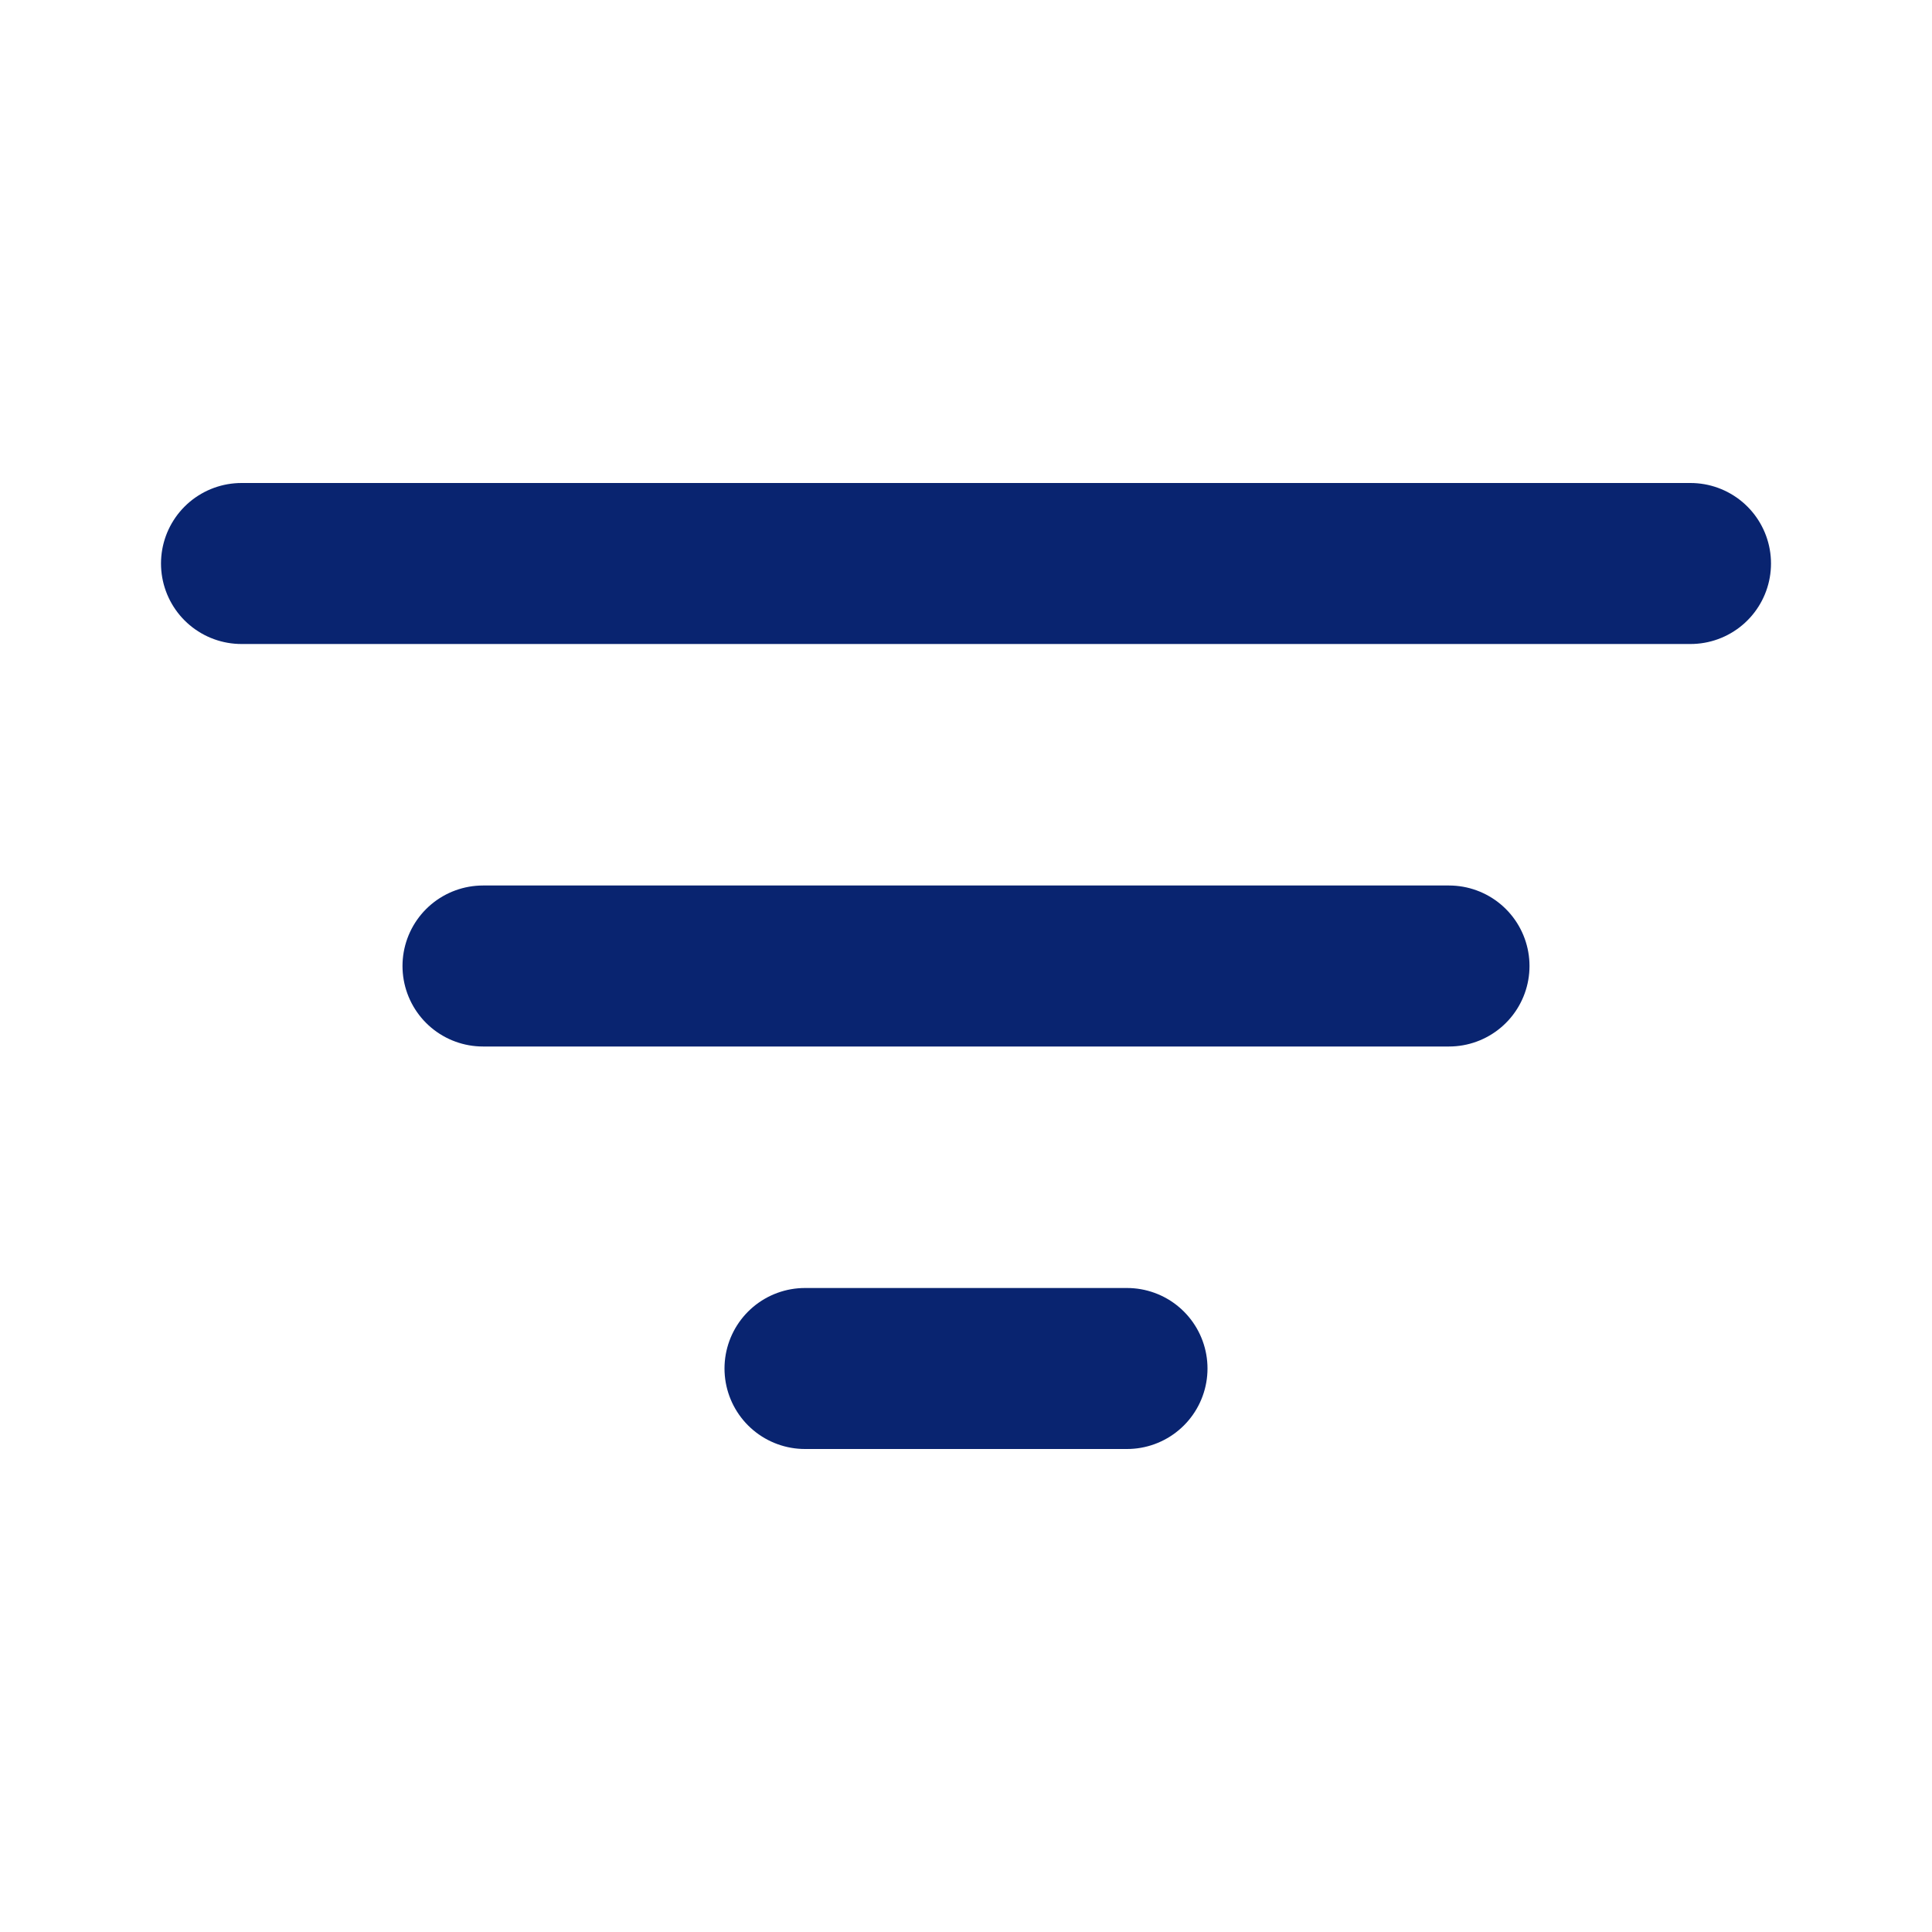 <svg width="24" height="24" viewBox="0 0 24 24" fill="none" xmlns="http://www.w3.org/2000/svg">
<path d="M3 7H21" stroke="#092470" stroke-width="2" stroke-linecap="round"/>
<path d="M6 12H18" stroke="#092470" stroke-width="2" stroke-linecap="round"/>
<path d="M10 17H14" stroke="#092470" stroke-width="2" stroke-linecap="round"/>
</svg>
